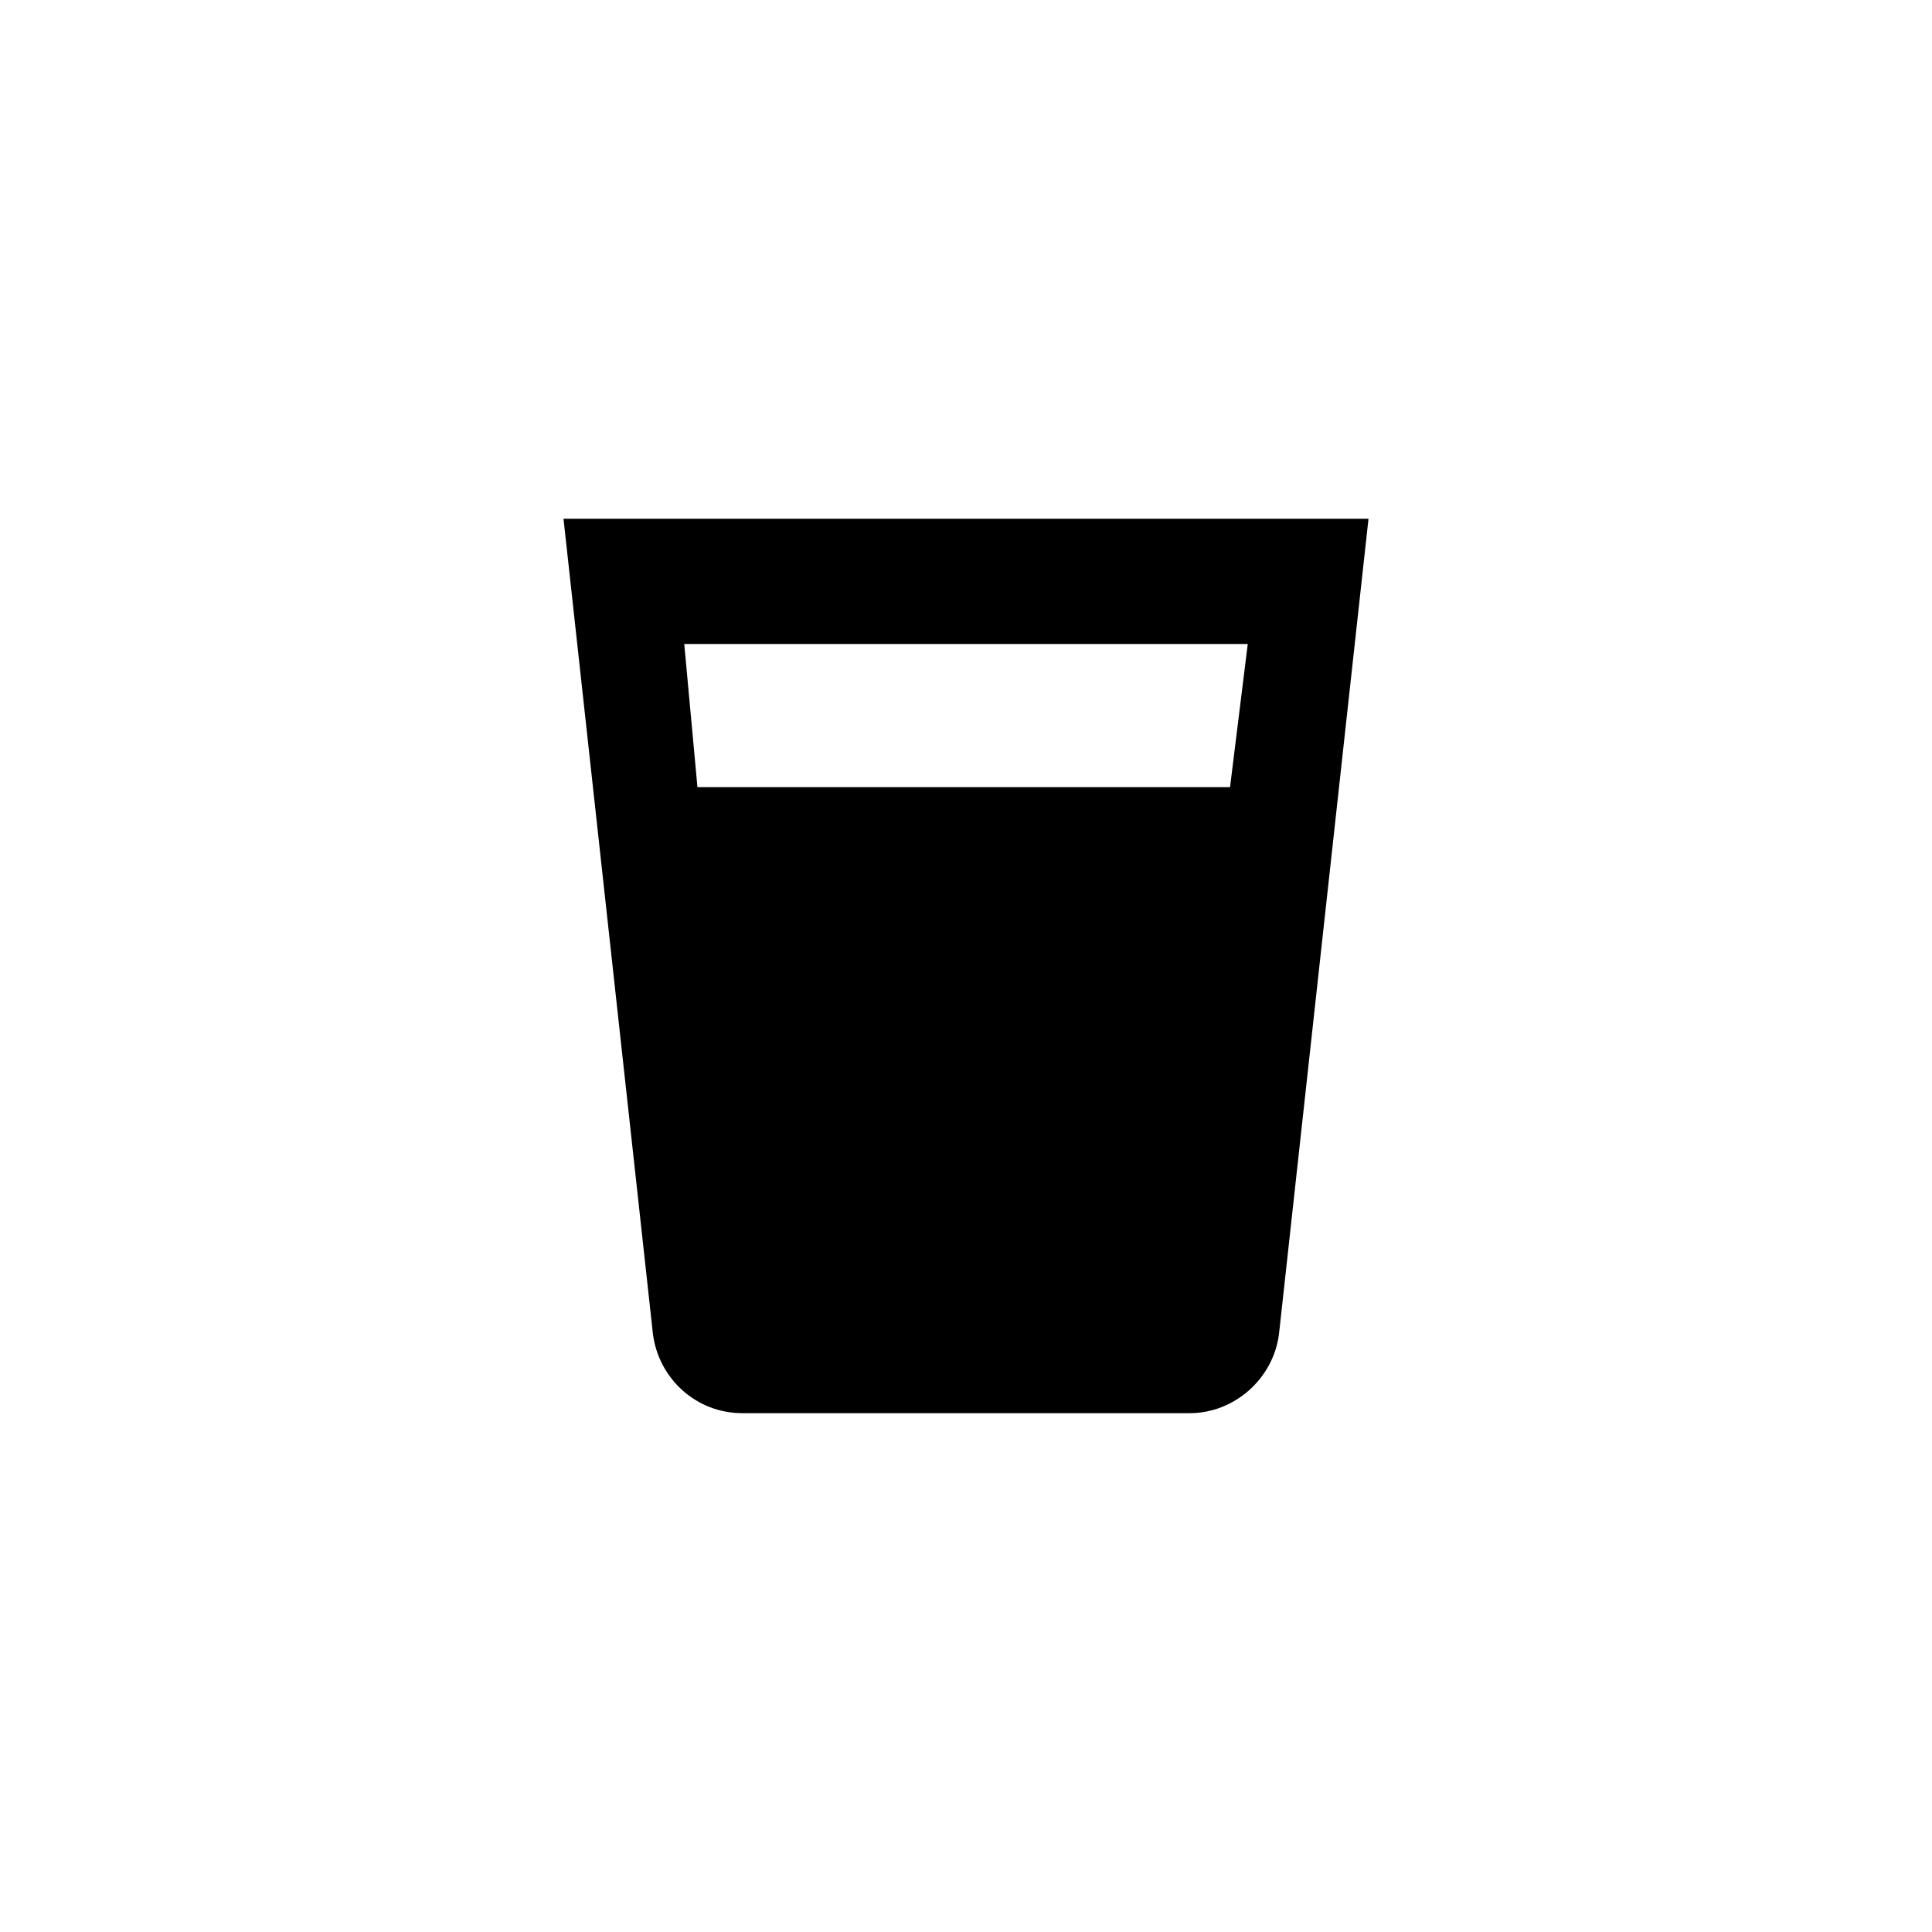 <svg viewBox="0 0 24 24" xmlns="http://www.w3.org/2000/svg" class="common-styles__Icon-sc-3e3551dc-6 cpBUzG">
  <path
    d="M15.28 9.778H8.664L8.5 8h7M7 6.444l1.111 10.128c.072.556.539.983 1.111.983h5.556c.555 0 1.039-.427 1.11-.983L17 6.444H7z"
    fill="#000" fill-opacity="1"></path>
</svg>